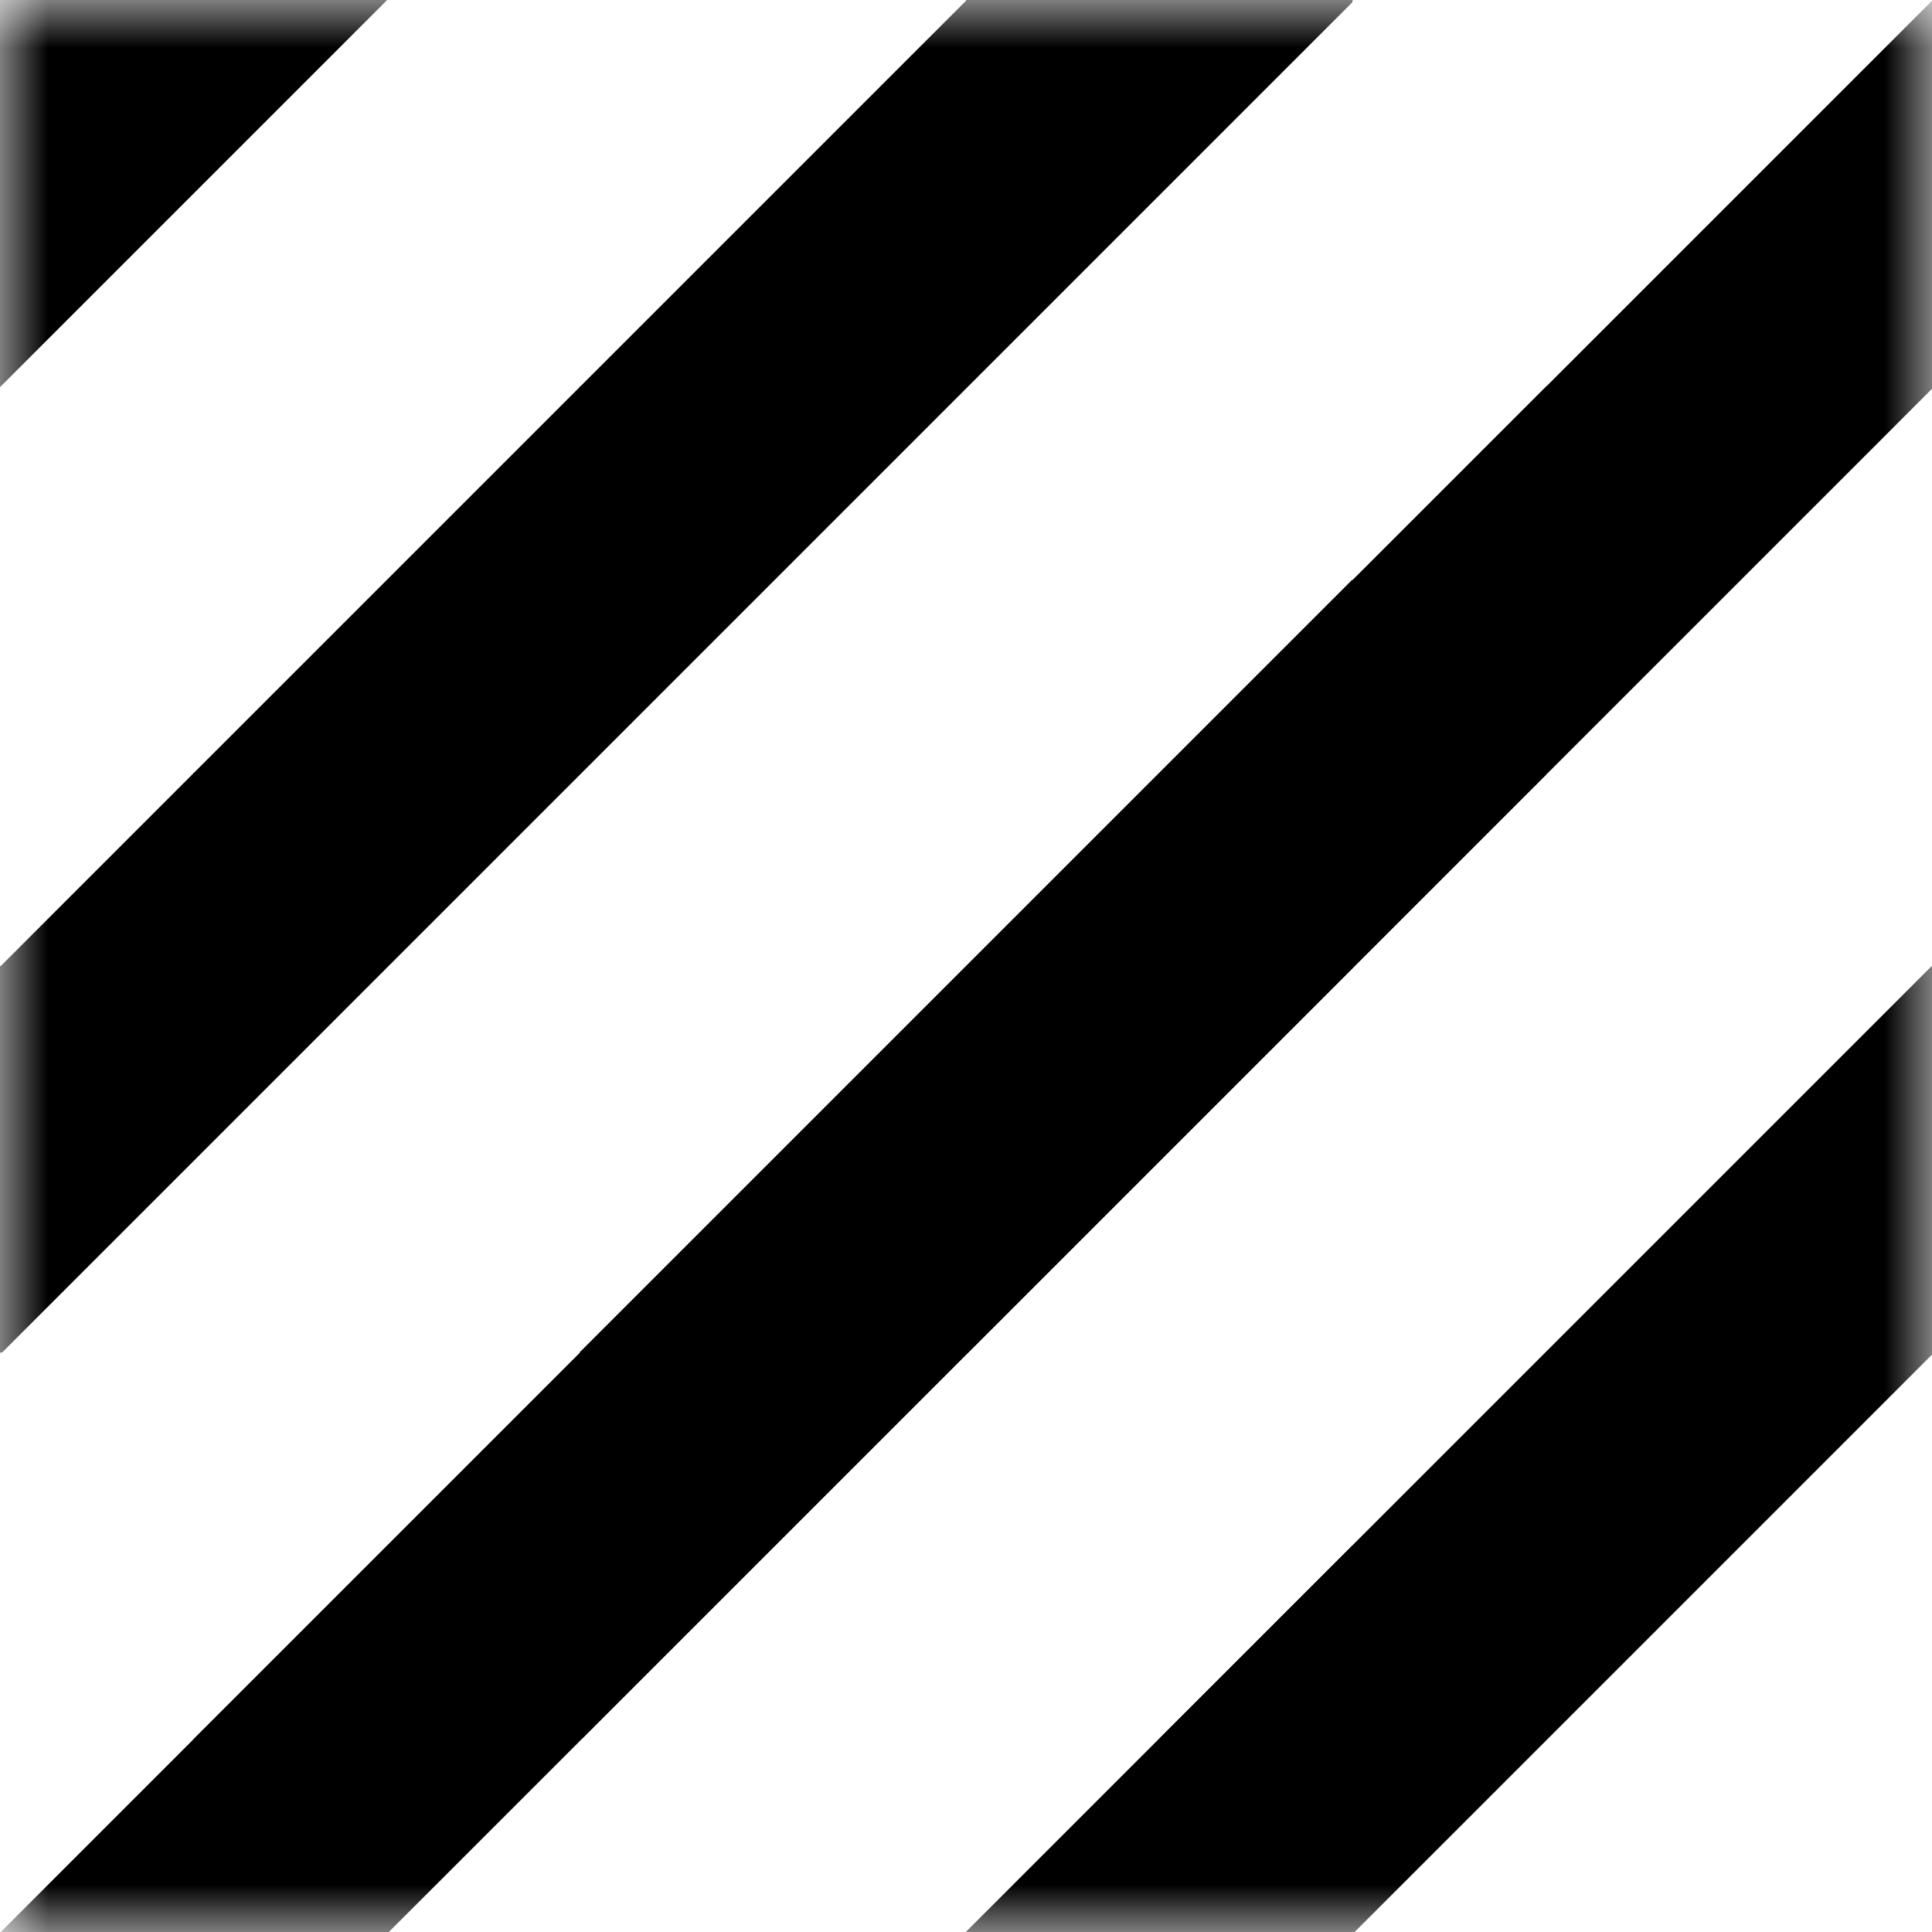 <svg width="20" height="20" viewBox="0 0 20 20" fill="none" xmlns="http://www.w3.org/2000/svg">
<g clip-path="url(#clip0_1015_14799)">
<mask id="mask0_1015_14799" style="mask-type:luminance" maskUnits="userSpaceOnUse" x="0" y="0" width="20" height="20">
<path d="M20 0H0V20H20V0Z" fill="white"/>
</mask>
<g mask="url(#mask0_1015_14799)">
<path fill-rule="evenodd" clip-rule="evenodd" d="M14.008 0H10V4.008V14H10.023L24 0.023V0H20.008L10 10.008V4.008L14.008 0ZM24 6L16 14H20.016L24 10.016V6Z" fill="black"/>
<path fill-rule="evenodd" clip-rule="evenodd" d="M14.008 10H10V14.008V24H10.023L24 10.023V10H20.008L10 20.008V14.008L14.008 10ZM24 16L16 24H20.016L24 20.016V16Z" fill="black"/>
<path fill-rule="evenodd" clip-rule="evenodd" d="M4.008 10H3.8147e-06V14.008L0 24H0.023L14 10.023V10H10.008L3.8147e-06 20.008V14.008L4.008 10ZM14 16L6 24H10.016L14 20.016V16Z" fill="black"/>
<path fill-rule="evenodd" clip-rule="evenodd" d="M4.008 0H3.8147e-06V4.008L0 14H0.023L14 0.023V0H10.008L3.8147e-06 10.008V4.008L4.008 0ZM14 6L6 14H10.016L14 10.016V6Z" fill="black"/>
<path fill-rule="evenodd" clip-rule="evenodd" d="M10.008 4H6V8.008V18H6.023L20 4.023V4H16.008L6 14.008V8.008L10.008 4ZM20 10L12 18H16.016L20 14.016V10Z" fill="black"/>
<path fill-rule="evenodd" clip-rule="evenodd" d="M6.008 8H2V12.008V22H2.023L16 8.023V8H12.008L2 18.008V12.008L6.008 8ZM16 14L8 22H12.016L16 18.016V14Z" fill="black"/>
</g>
</g>
<defs>
<clipPath id="clip0_1015_14799">
<rect width="20" height="20" fill="white"/>
</clipPath>
</defs>
</svg>
